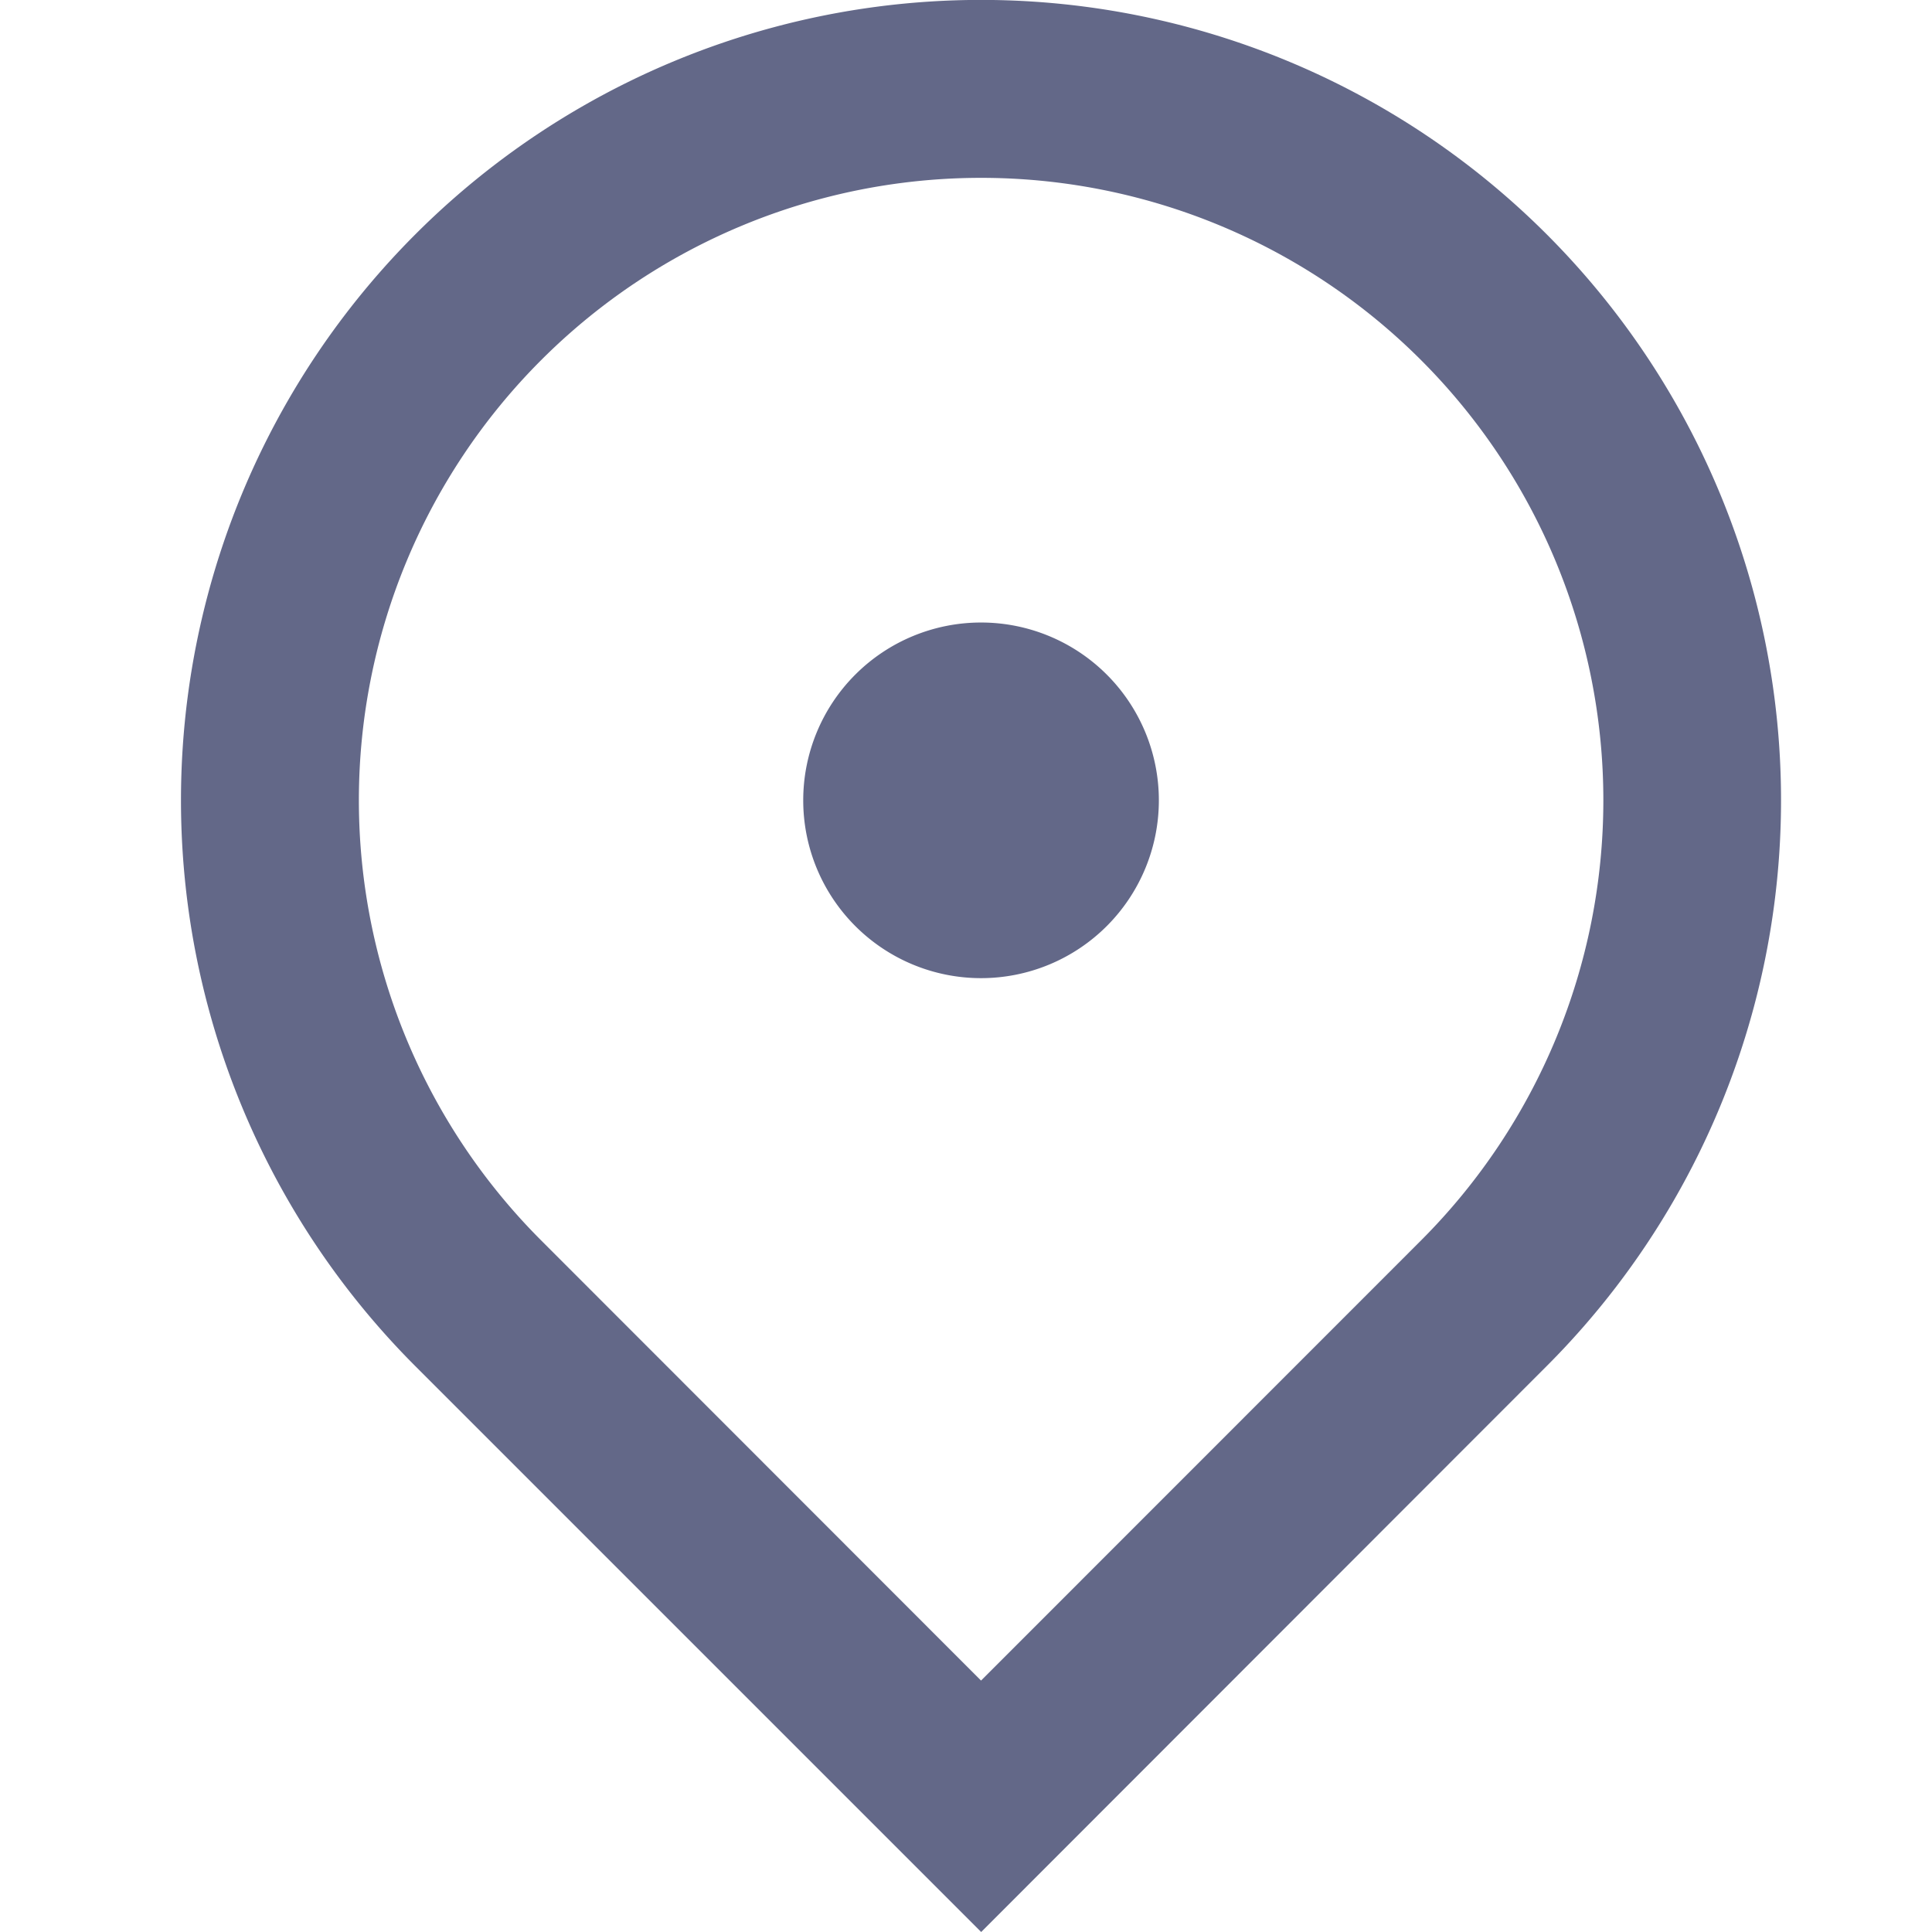 <svg width="14" height="14" viewBox="0 0 14 14" xmlns="http://www.w3.org/2000/svg">
    <path d="m7.11 14-4.1-4.1a5.8 5.8 0 0 1 0-8.202 5.795 5.795 0 0 1 8.198 0 5.8 5.8 0 0 1 0 8.201L7.11 14zm3.188-5.012a4.511 4.511 0 0 0 0-6.378 4.508 4.508 0 0 0-6.377 0 4.511 4.511 0 0 0 0 6.378l3.188 3.19 3.189-3.19zm-3.189-1.9a1.288 1.288 0 1 1 0-2.577 1.288 1.288 0 0 1 0 2.577z" fill="#636888" fill-rule="nonzero"/>
</svg>
